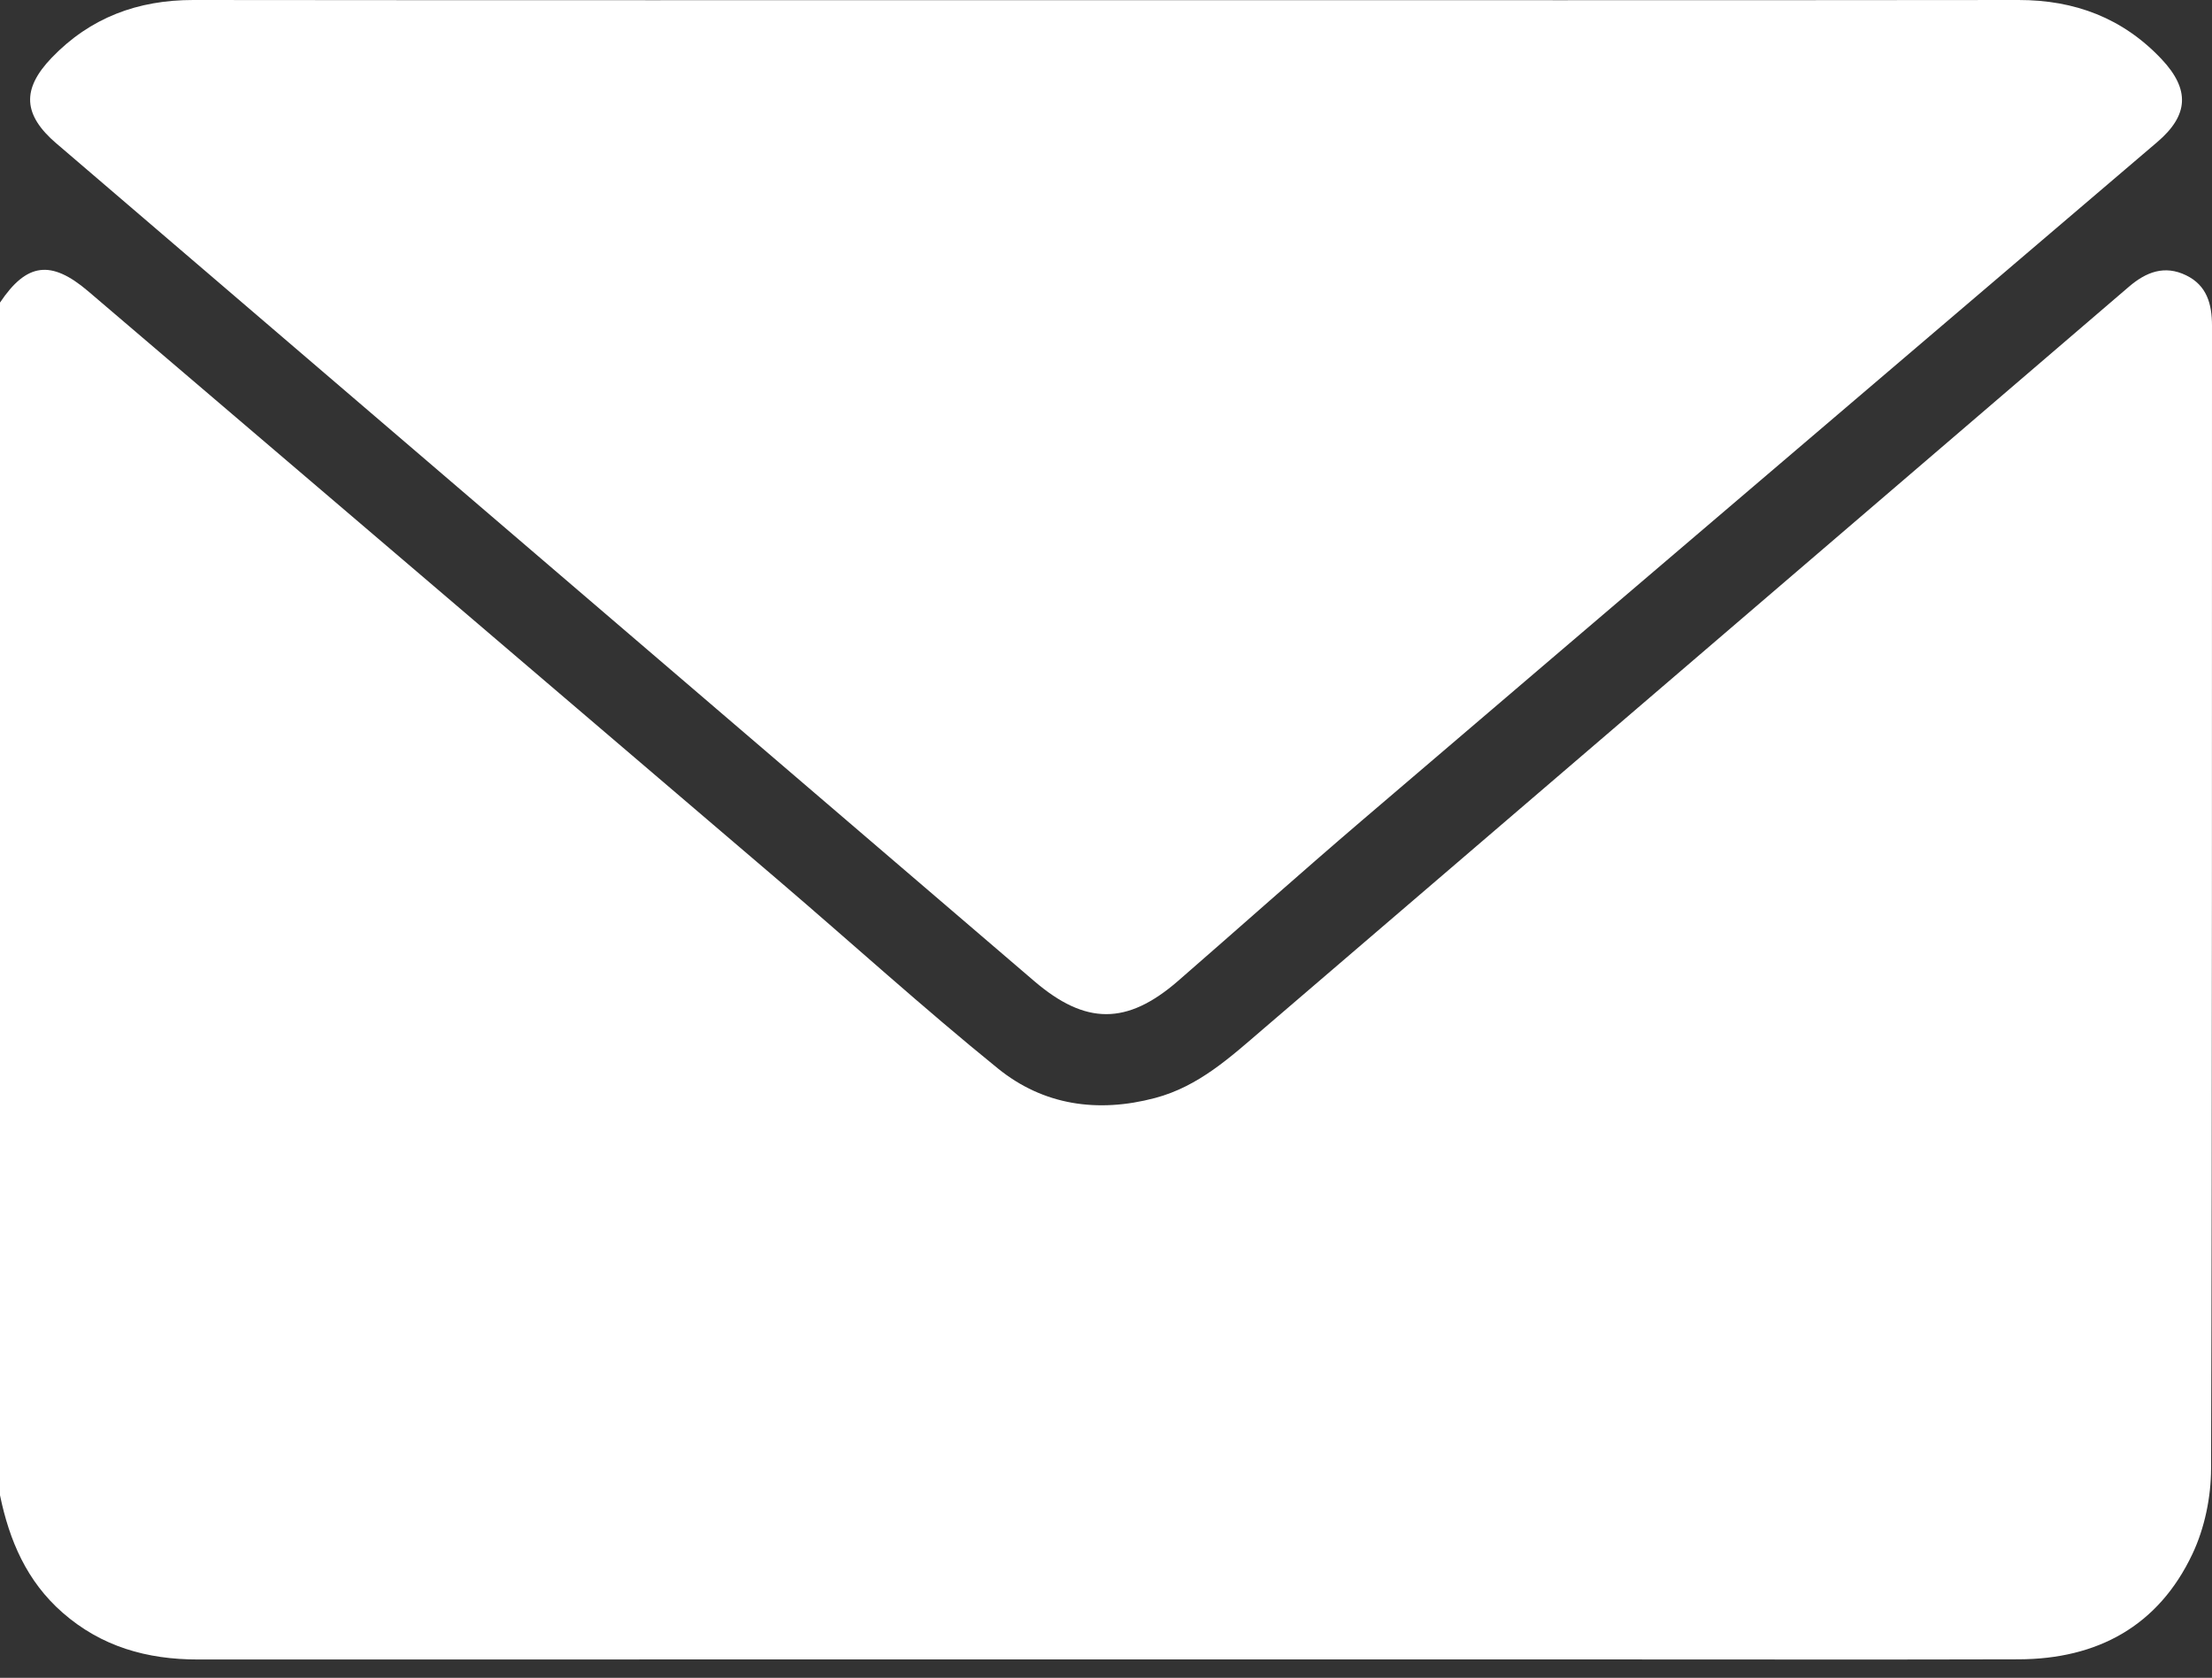 <svg width="120" height="91" viewBox="0 0 120 91" fill="none" xmlns="http://www.w3.org/2000/svg">
<rect x="0" y="0" width="120" height="91" fill="#333333" stroke="none"/>
<path d="M118.594 14.931C117.426 14.365 116.425 14.749 115.486 15.557C99.835 28.98 84.172 42.391 68.521 55.814C66.742 57.34 65.025 58.925 62.662 59.551C59.554 60.373 56.604 59.95 54.138 57.951C50.076 54.66 46.198 51.138 42.221 47.739C29.746 37.084 17.265 26.441 4.785 15.797C2.762 14.074 1.444 14.256 0 16.411V81.096C0.508 83.549 1.447 85.757 3.393 87.462C5.507 89.314 7.984 90.004 10.731 90.004C36.353 89.998 61.975 90.001 87.594 90.001C94.897 90.001 102.203 90.016 109.506 89.995C113.783 89.984 117.094 88.19 118.94 84.277C119.601 82.88 119.947 81.201 119.95 79.651C120.015 58.99 119.991 38.329 120 17.667C120 16.487 119.721 15.477 118.594 14.931Z" fill="white"/>
<path d="M3.068 7.787C20.747 22.927 38.426 38.068 56.106 53.211C58.888 55.594 61.134 55.609 63.905 53.205C67.236 50.311 70.527 47.37 73.882 44.502C88.256 32.226 102.647 19.972 117.03 7.705C118.739 6.249 118.815 4.855 117.265 3.208C115.16 0.977 112.554 -0.003 109.501 6.73136e-06C93.017 0.018 76.535 0.009 60.051 0.009C43.566 0.009 27.008 0.018 10.486 6.73136e-06C7.477 -0.003 4.9 0.954 2.807 3.129C1.157 4.846 1.251 6.232 3.065 7.787H3.068Z" fill="white"/>
</svg>
